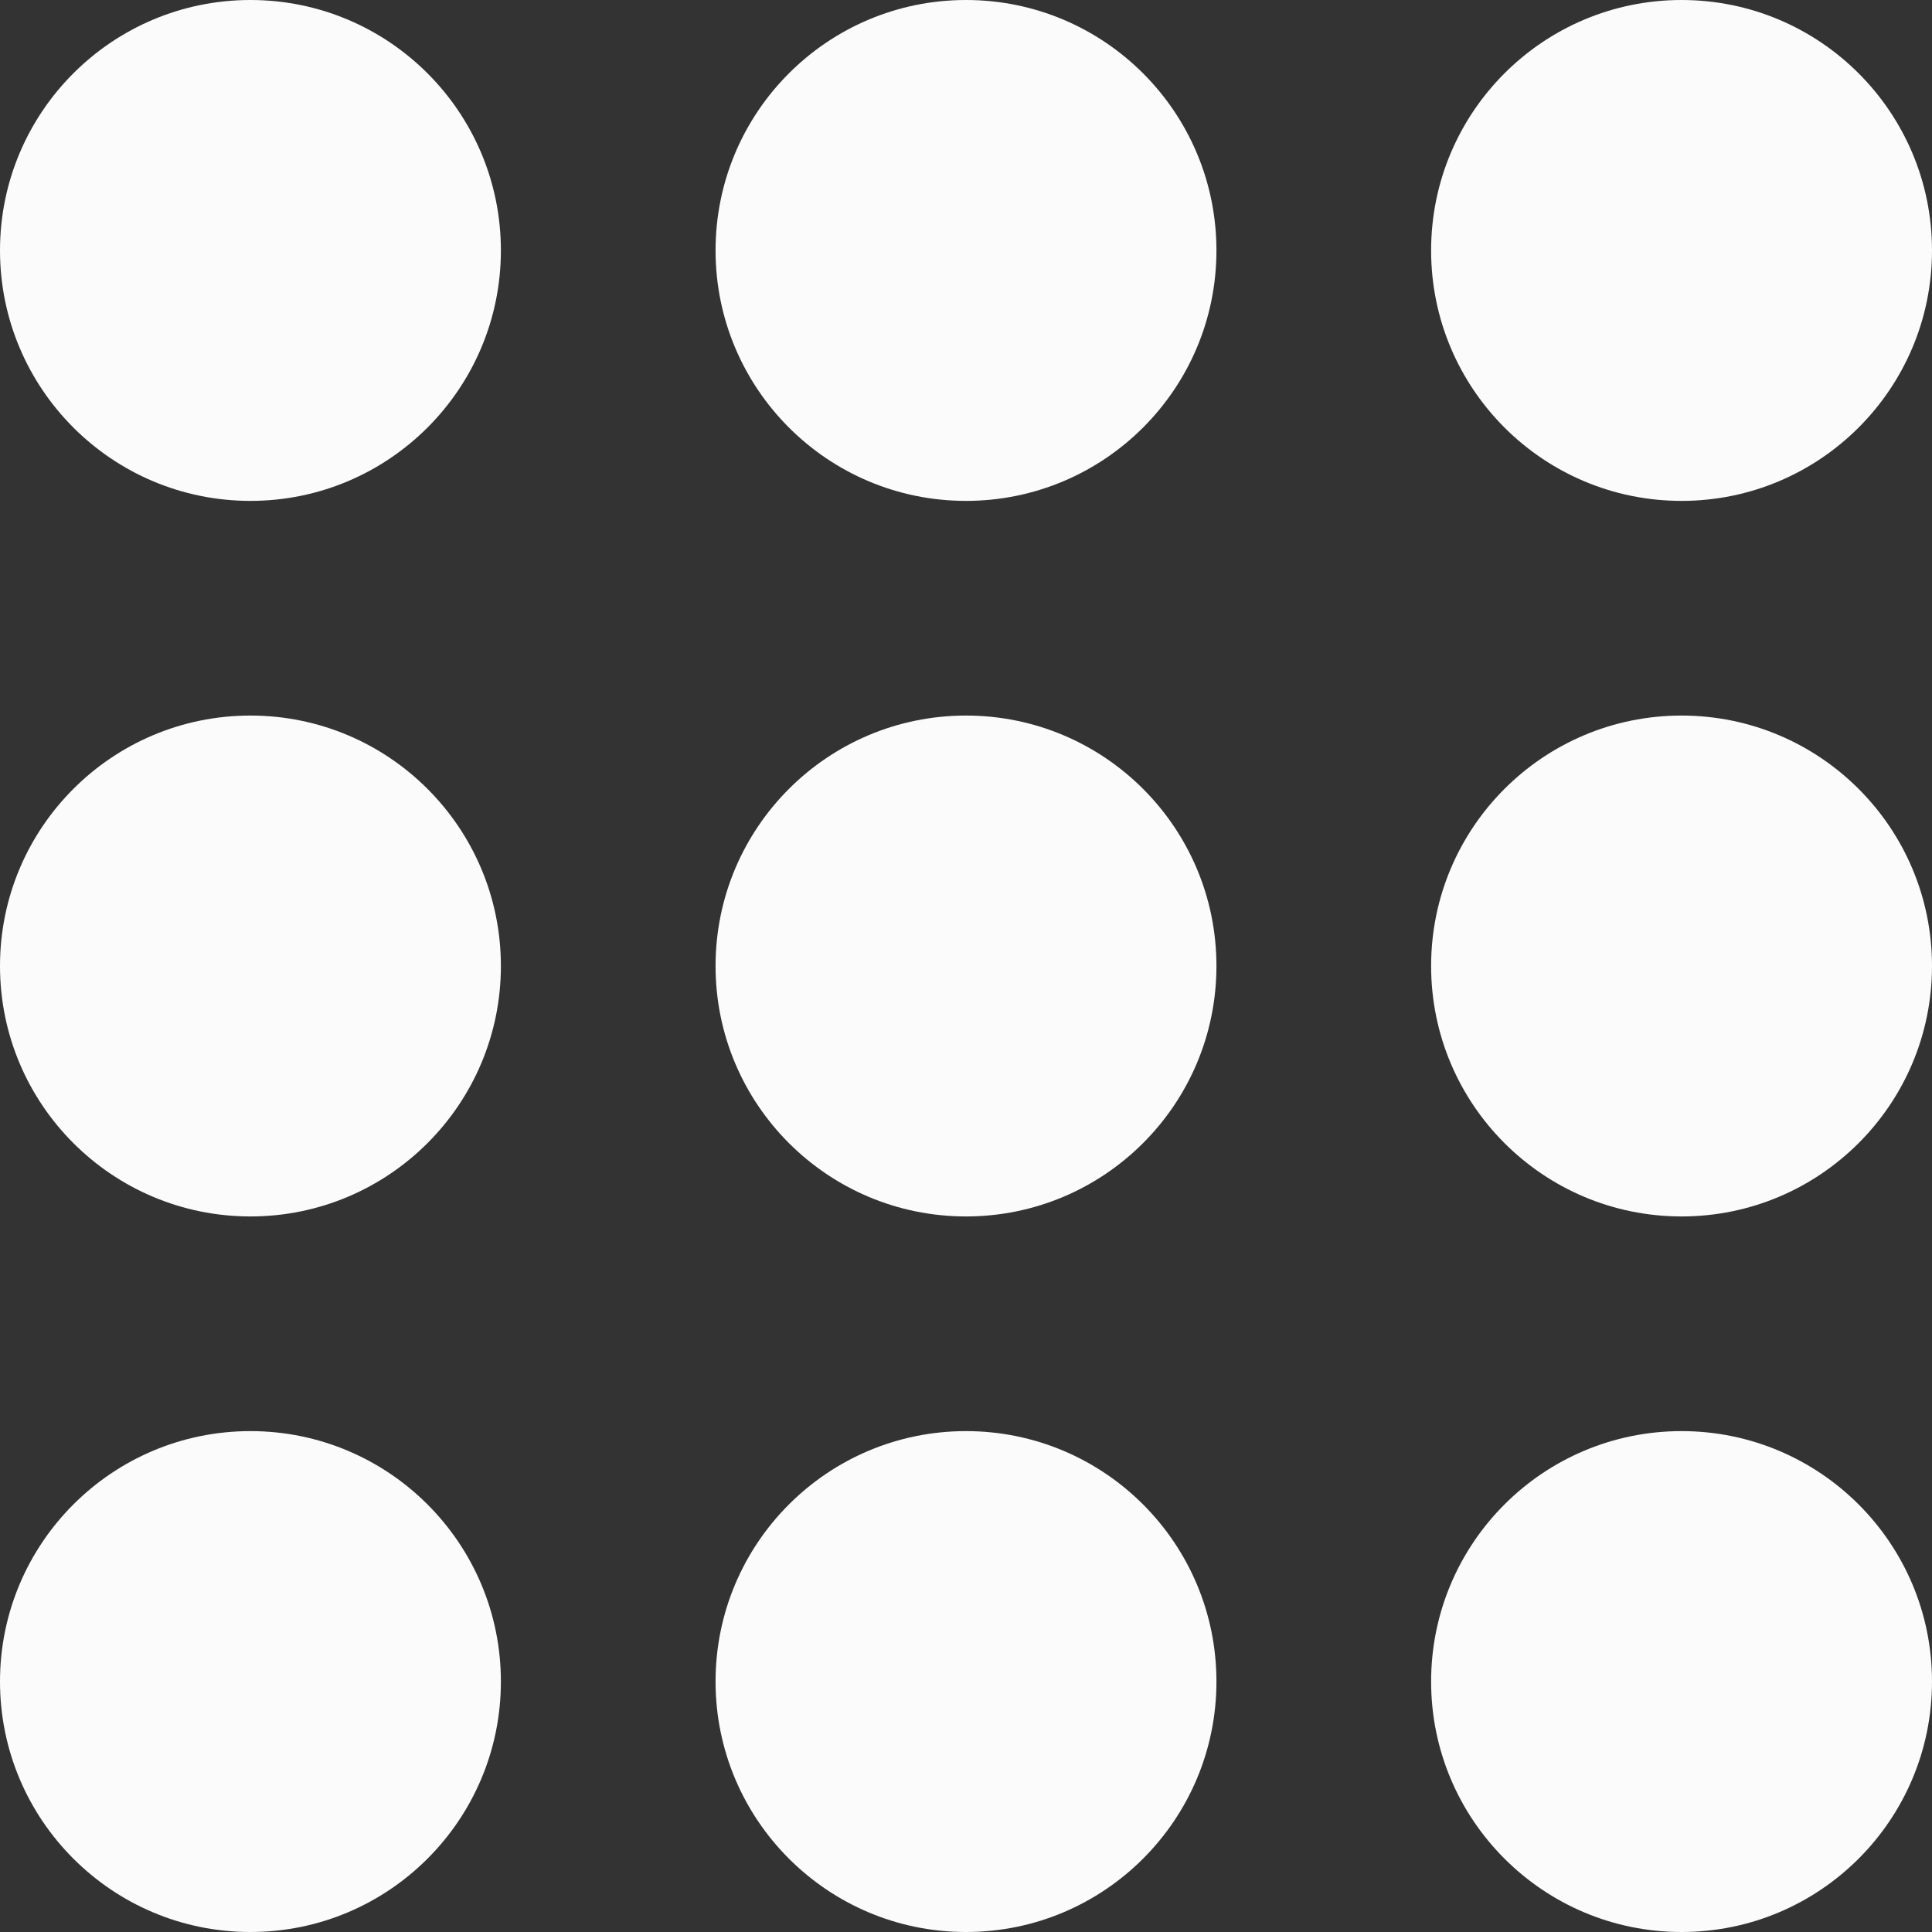 <?xml version="1.0"?>
<svg xmlns="http://www.w3.org/2000/svg" xmlns:xlink="http://www.w3.org/1999/xlink" version="1.1" id="Capa_1" x="0px" y="0px" viewBox="0 0 54 54" style="enable-background:new 0 0 54 54;" xml:space="preserve" width="512px" height="512px" class=""><rect x="0" y="0" width="54" height="54" fill="#333333" stroke="none"/><g><circle cx="7" cy="47" r="7" data-original="#556080" class="active-path" data-old_color="#F8F9FB" fill="#FBFBFC"/><circle cx="27" cy="47" r="7" data-original="#556080" class="active-path" data-old_color="#F8F9FB" fill="#FBFBFC"/><circle cx="47" cy="47" r="7" data-original="#556080" class="active-path" data-old_color="#F8F9FB" fill="#FBFBFC"/><circle cx="7" cy="27" r="7" data-original="#556080" class="active-path" data-old_color="#F8F9FB" fill="#FBFBFC"/><circle cx="27" cy="27" r="7" data-original="#556080" class="active-path" data-old_color="#F8F9FB" fill="#FBFBFC"/><circle cx="47" cy="27" r="7" data-original="#556080" class="active-path" data-old_color="#F8F9FB" fill="#FBFBFC"/><circle cx="7" cy="7" r="7" data-original="#556080" class="active-path" data-old_color="#F8F9FB" fill="#FBFBFC"/><circle cx="27" cy="7" r="7" data-original="#556080" class="active-path" data-old_color="#F8F9FB" fill="#FBFBFC"/><circle cx="47" cy="7" r="7" data-original="#556080" class="active-path" data-old_color="#F8F9FB" fill="#FBFBFC"/></g> </svg>
